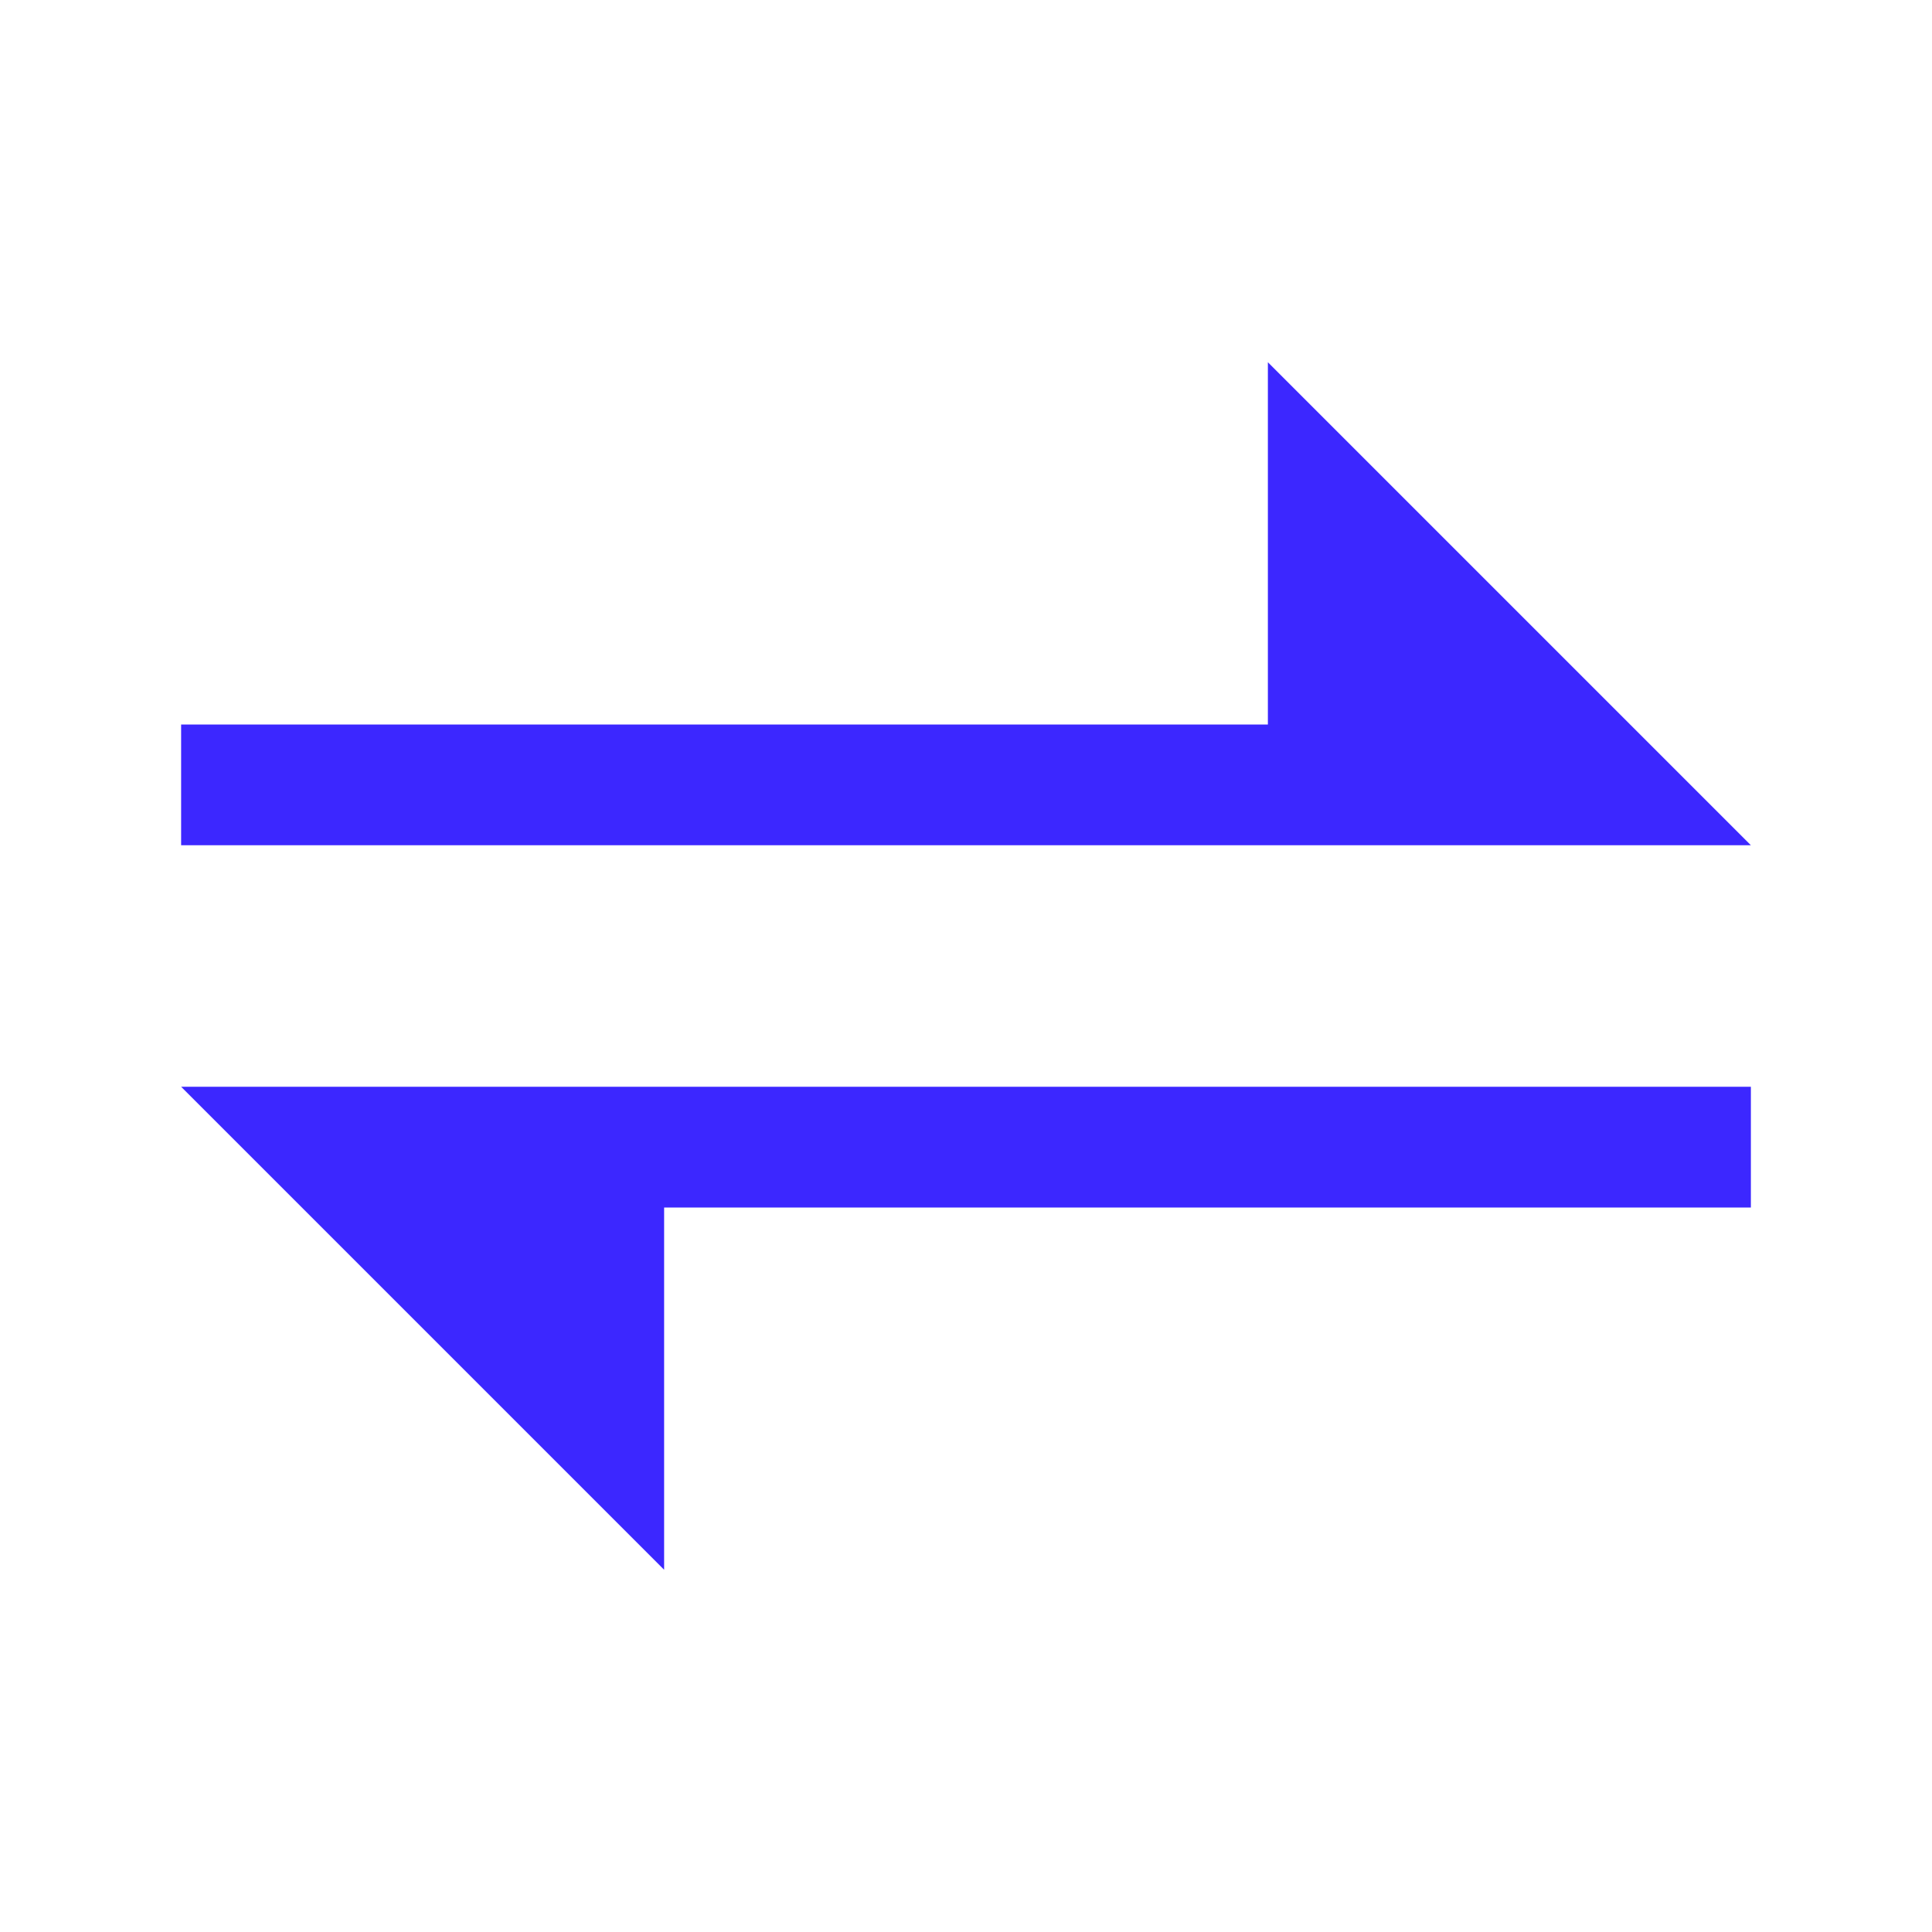 <?xml version="1.0" standalone="no"?><!DOCTYPE svg PUBLIC "-//W3C//DTD SVG 1.1//EN" "http://www.w3.org/Graphics/SVG/1.1/DTD/svg11.dtd"><svg t="1629555217469" class="icon" viewBox="0 0 1024 1024" version="1.1" xmlns="http://www.w3.org/2000/svg" p-id="1725" xmlns:xlink="http://www.w3.org/1999/xlink" width="16" height="16"><defs><style type="text/css"></style></defs><path d="M672 384V192l256 256H96v-64h576z m-320 256v192l-256-256h832v64H352z" p-id="1726" fill="#3c27ff"></path></svg>